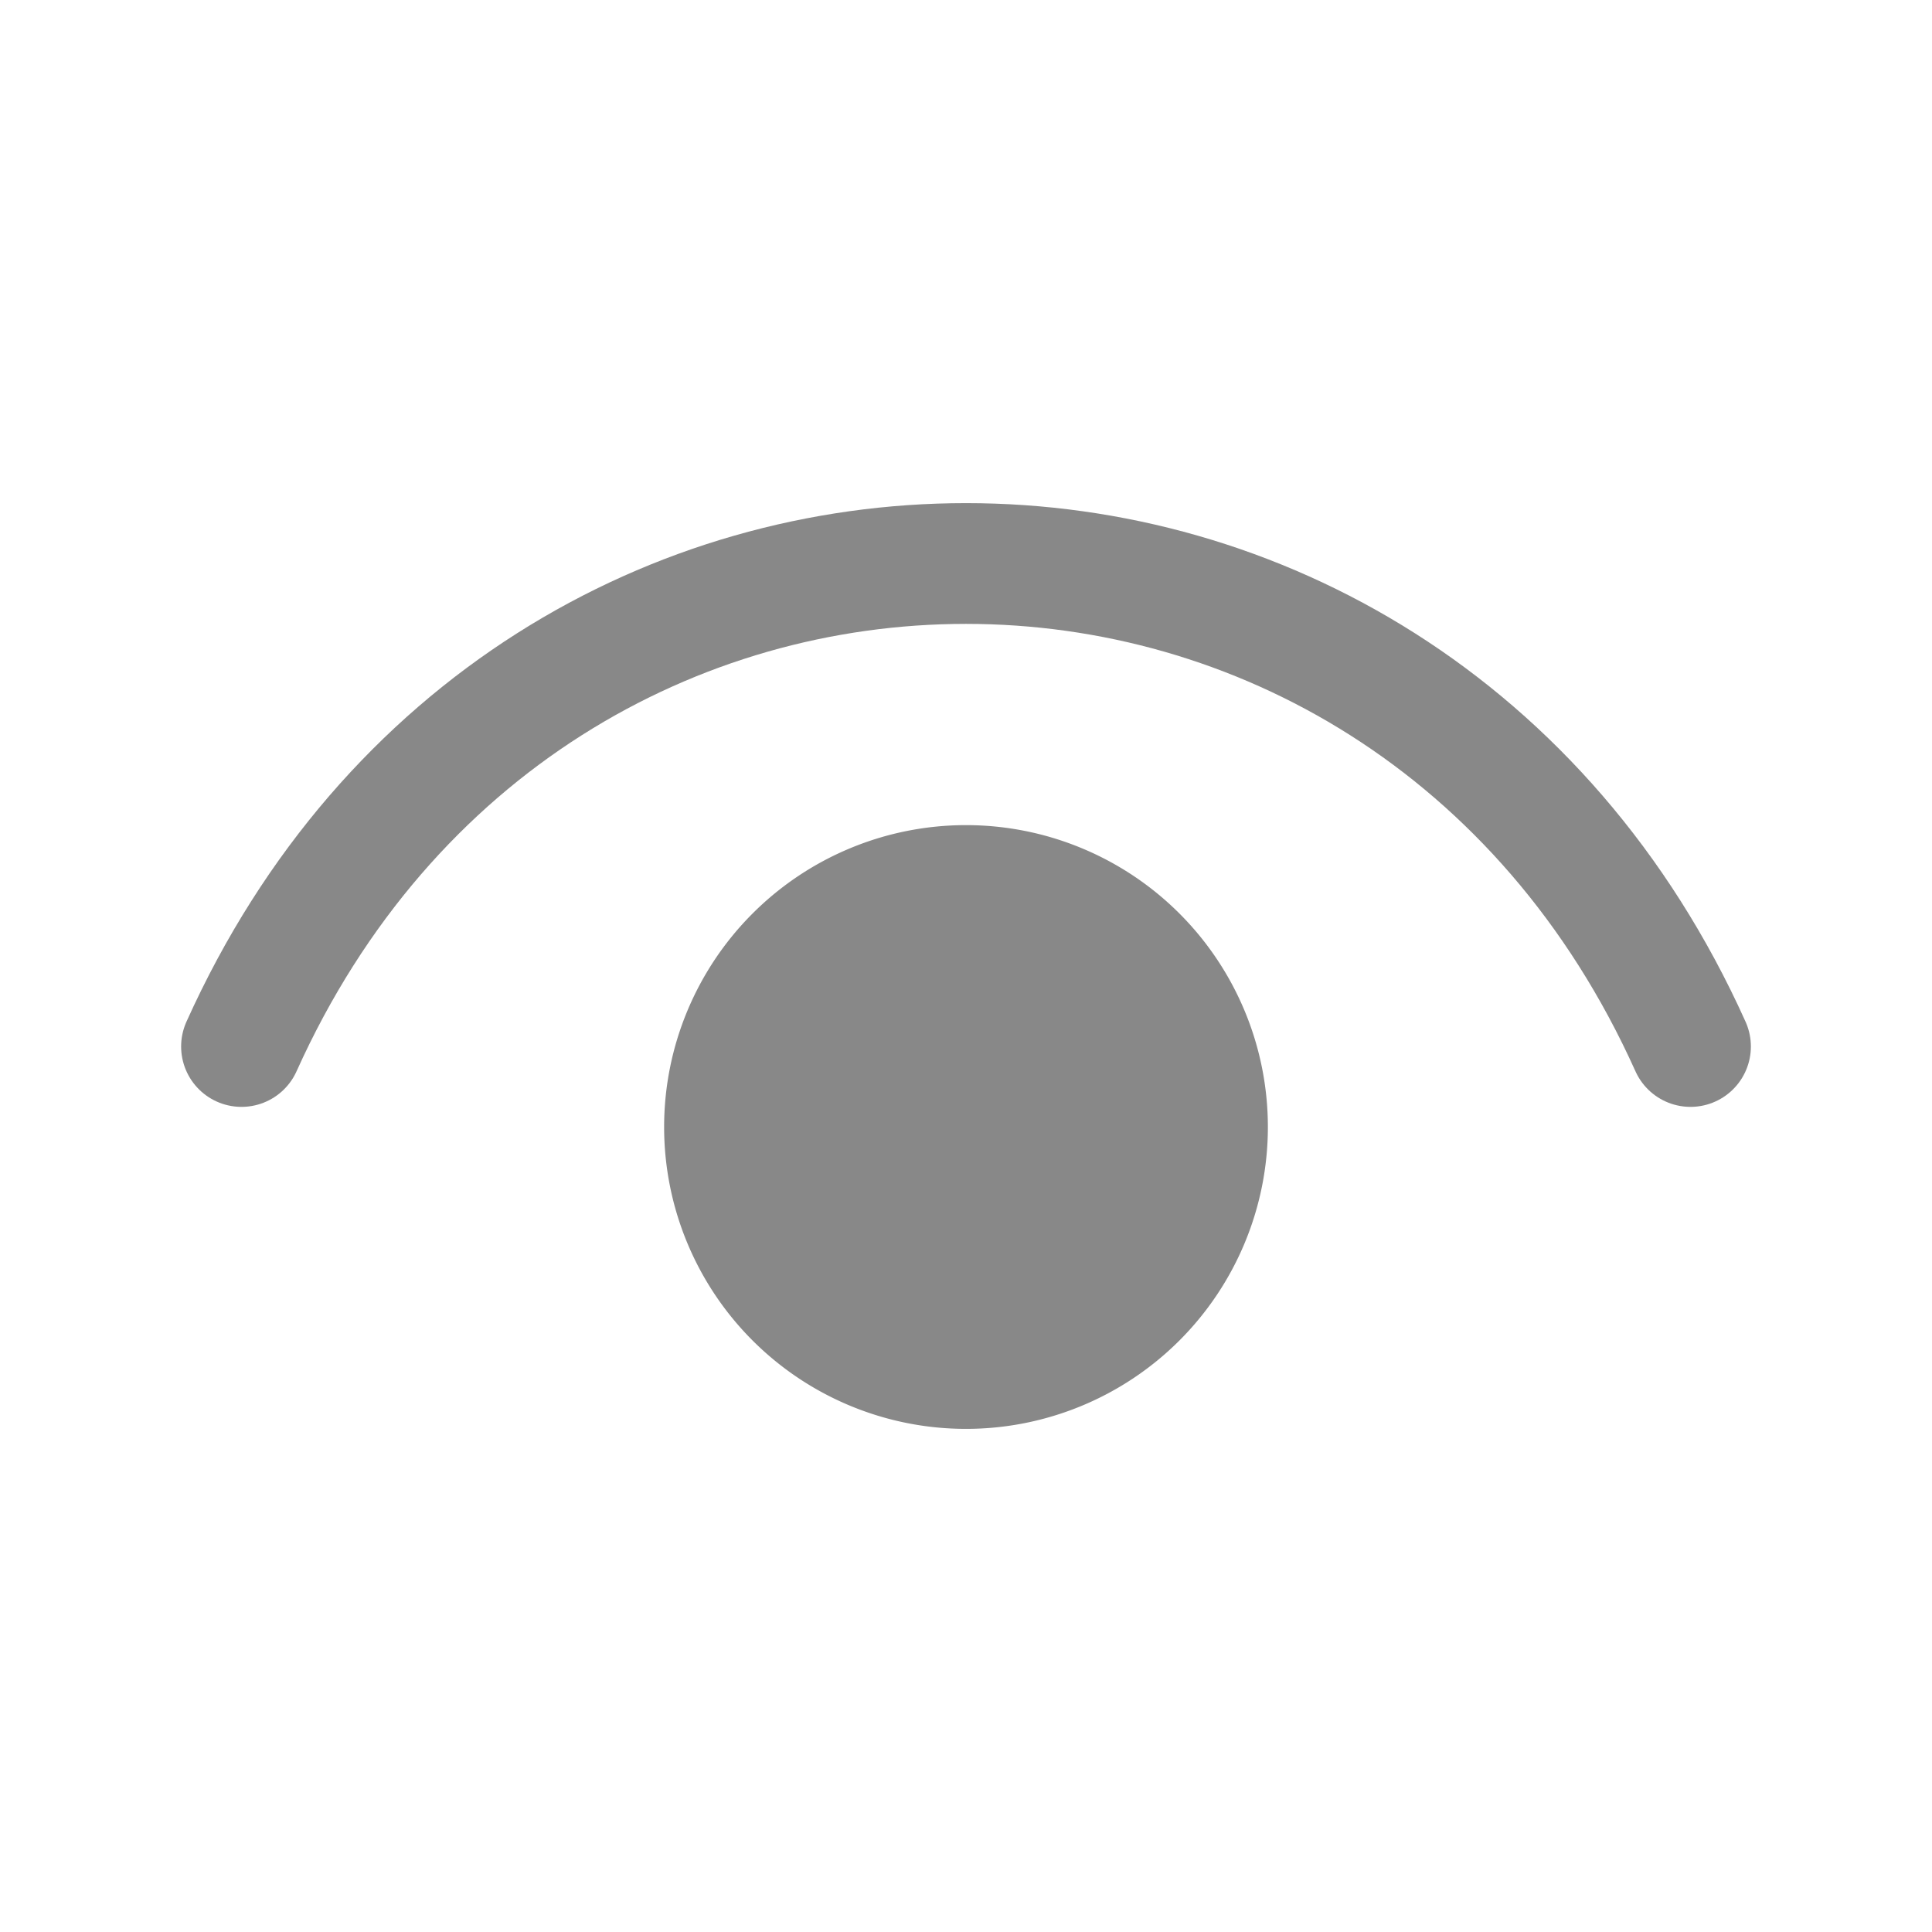 <svg xmlns="http://www.w3.org/2000/svg" width="18" height="18" viewBox="0 0 24 24"><g fill="none" stroke="#888888" stroke-linecap="round" stroke-linejoin="round" stroke-width="1.5"><path d="M3 13c3.6-8 14.4-8 18 0"/><path fill="#888888" d="M12 17a3 3 0 1 1 0-6a3 3 0 0 1 0 6"/></g></svg>